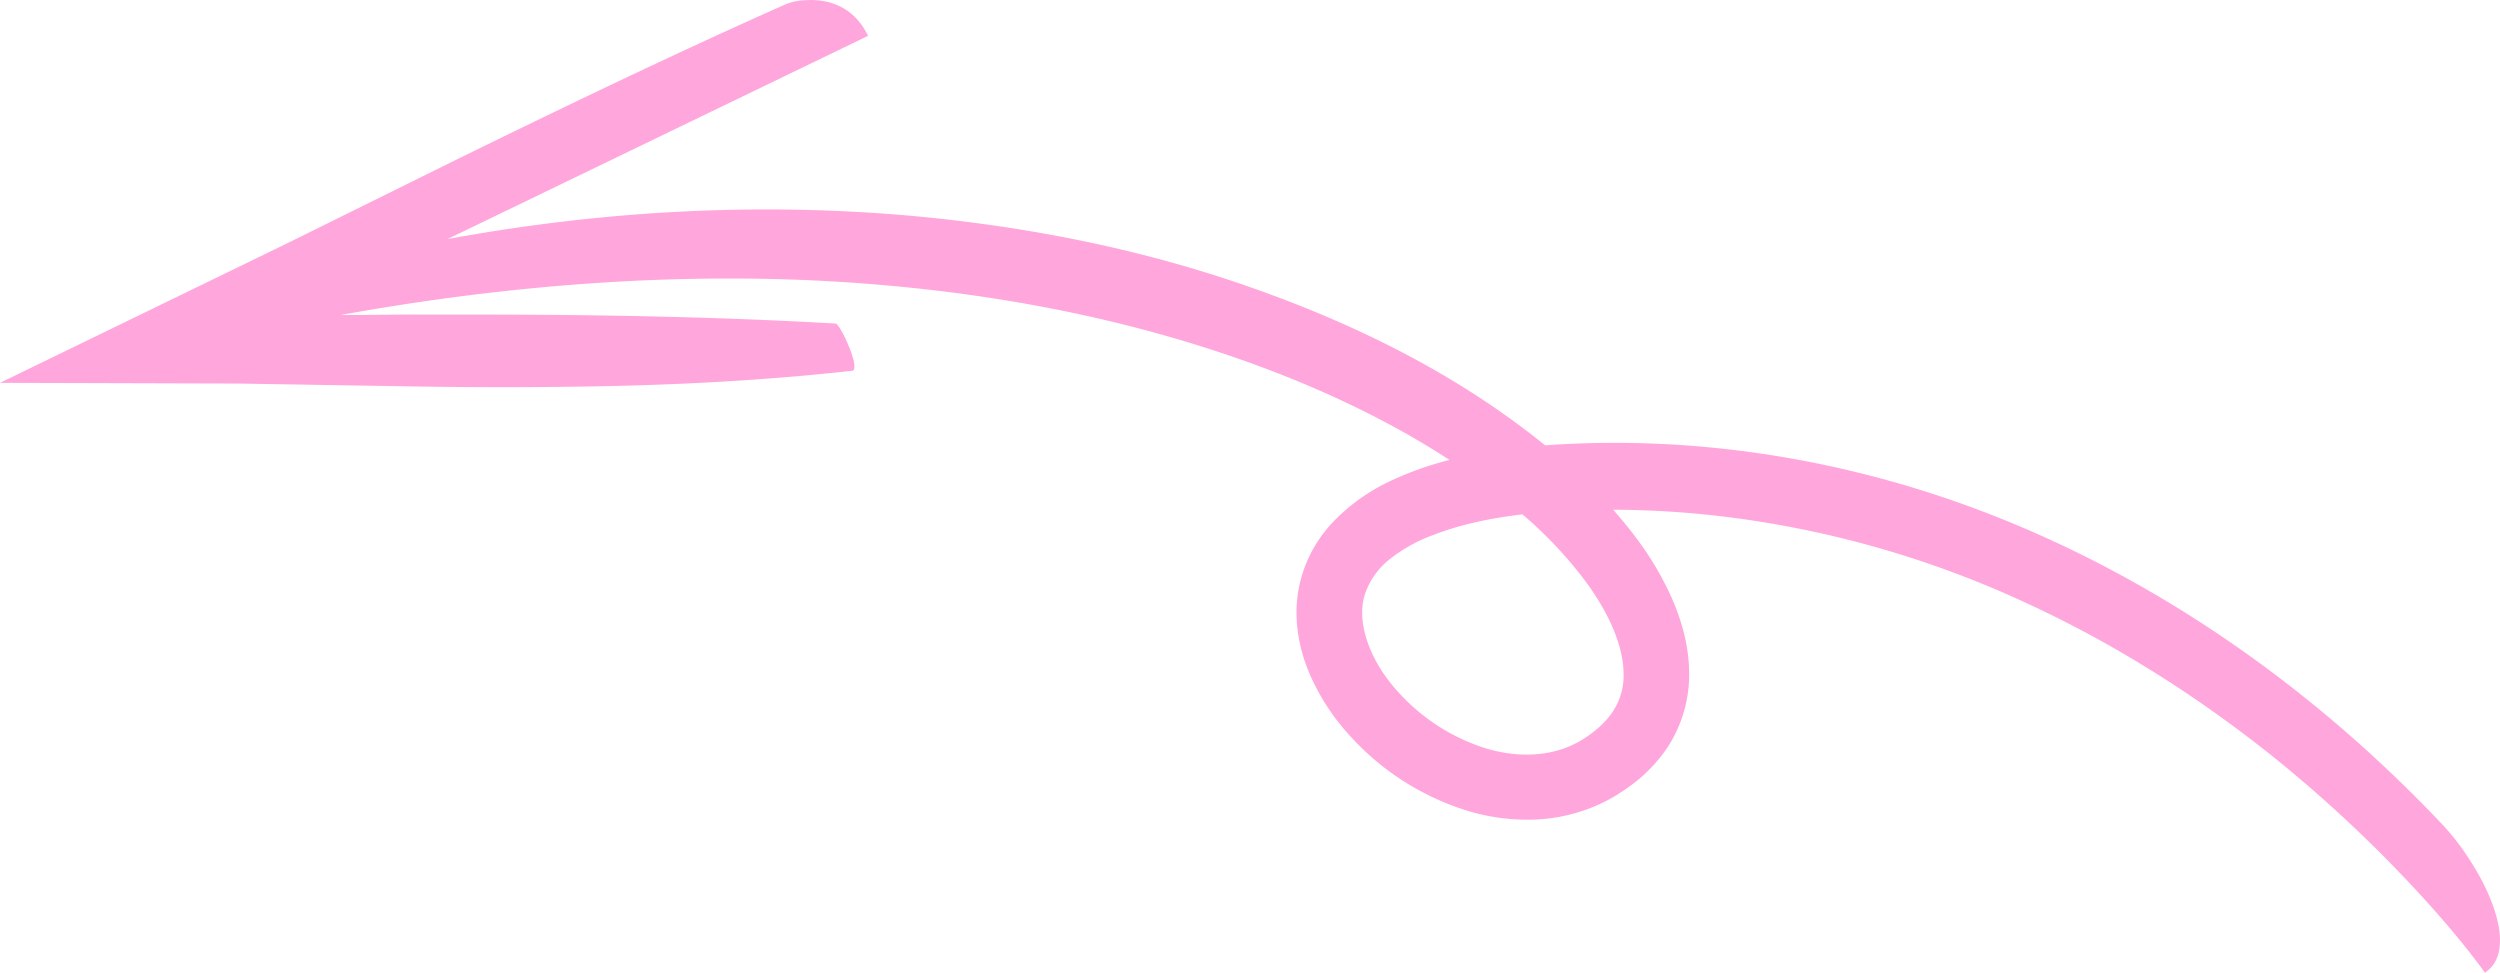 <svg xmlns="http://www.w3.org/2000/svg" width="1080" height="420.2" viewBox="0 0.021 1080.015 420.179" style=""><g><g data-name="Слой 2"><path d="M1068 373.2a105.9 105.9 0 0 0-14.3-18.5c-50.3-52.8-110.5-96.9-178.3-126.1-65-28-136.5-41.3-207.9-36.2l-.5-.4c-38.8-31.3-83.4-52.9-129.4-68.8s-94.1-25.3-142.3-29.8c-67.7-6.2-135.7-2.3-202 9.9L375 15.5C368.6 2.1 356.8-.5 348.1.1a24 24 0 0 0-9.9 2.3C290.3 23.7 243 46.5 195.9 69.6l-72.4 35.8L0 165.4l102.7.3 79 1.3c20.7.3 41.4.4 62.1.1 41.4-.4 82.8-2.3 124.2-6.9 4.1 0-4.1-18.5-6.8-20.4-50.3-2.9-100.5-3.8-150.6-3.9h-37.5l-18.8.2h-7.2c65.8-11.9 132.4-17.7 198.5-15.2 71.8 2.9 143.5 15.4 209.6 41.6 24.8 9.9 48.9 21.8 71 36.2a140.4 140.4 0 0 0-23.8 8.3 83.3 83.3 0 0 0-26.4 18.4 57.2 57.2 0 0 0-15.4 31.6c-1.6 12 .8 23.6 4.9 33.5a95.2 95.2 0 0 0 16.9 26.5 113.7 113.7 0 0 0 50.7 33 88.4 88.4 0 0 0 31.3 4 73.8 73.8 0 0 0 31.4-9 84.7 84.7 0 0 0 13.4-9.4 67.5 67.5 0 0 0 11.3-12.9 57.7 57.7 0 0 0 9.2-33.3c-.3-11.3-3.4-21.7-7.5-31.1a133.9 133.9 0 0 0-15.2-25.7c-3.2-4.3-6.6-8.4-10.1-12.4a413 413 0 0 1 49.6 3.2 434.5 434.5 0 0 1 124.7 35.2c39.6 17.8 76.8 41.1 110.9 68.4a578.9 578.9 0 0 1 48.7 44c7.7 7.8 15.2 15.8 22.4 24s14.3 16.9 20.3 25.2c12.6-8.2 4.8-30.8-5.5-47zm-366.6-82.4a28.2 28.2 0 0 1-5.2 17.4c-3.4 4.9-9.5 9.9-15.6 13-12.3 6.3-27.8 6.2-42.3.9a85.9 85.9 0 0 1-37.8-27.3c-9.6-12.2-14.6-27.2-10.7-38.5a32.5 32.5 0 0 1 10.8-14.9 67.9 67.9 0 0 1 19.2-10.5c11.7-4.5 24.6-7.1 37.9-8.7a180.5 180.5 0 0 1 26 27.3c10 13 17.5 28.1 17.7 41.3z" fill="#ffa6dd" data-name="281374650"></path></g></g></svg>